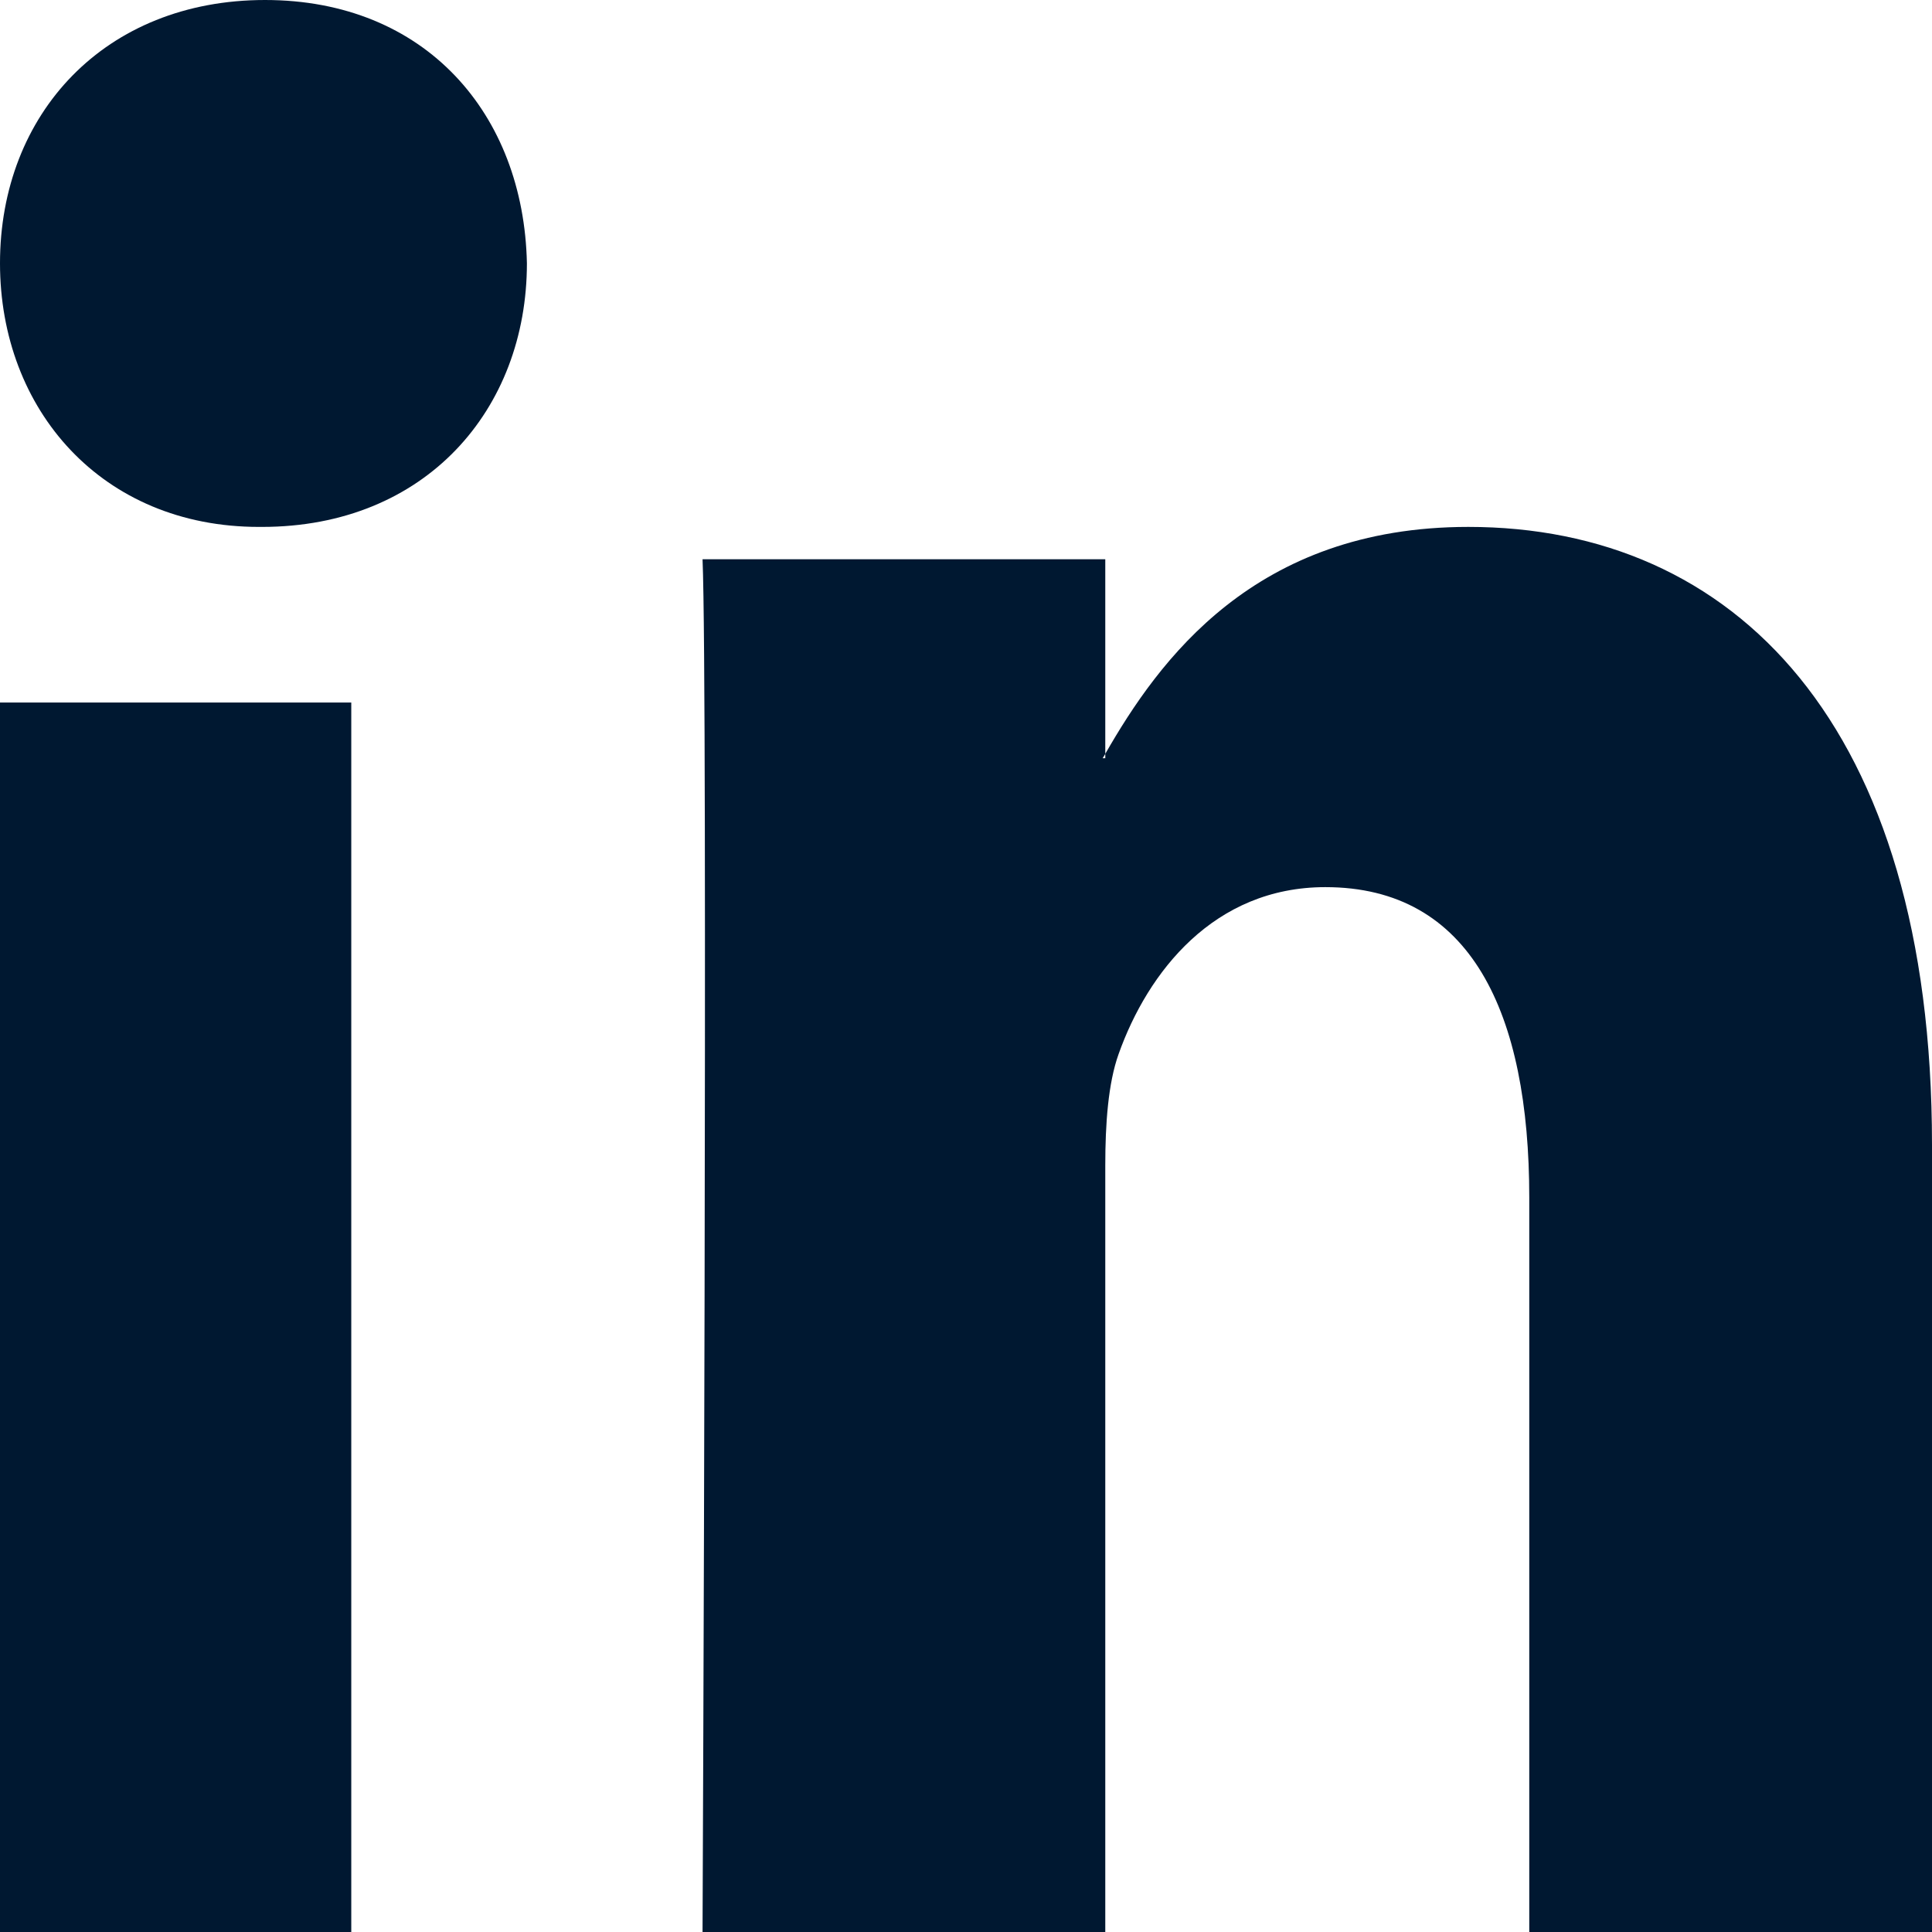 <?xml version="1.0" encoding="utf-8" ?>
<svg xmlns="http://www.w3.org/2000/svg" xmlns:xlink="http://www.w3.org/1999/xlink" width="11" height="11">
	<defs>
		<clipPath id="clip_0">
			<rect x="-289" y="-1286" width="1440" height="1756" clip-rule="evenodd"/>
		</clipPath>
	</defs>
	<g clip-path="url(#clip_0)">
		<path fill="rgb(0,24,49)" stroke="none" d="M1.509 0C0.597 0 0 0.648 0 1.499C0 2.333 0.58 3 1.474 3L1.492 3C2.422 3 3 2.333 3 1.499C2.982 0.648 2.422 0 1.509 0ZM11 6.518L11 11L8.707 11L8.707 6.818C8.707 5.768 8.376 5.051 7.546 5.051C6.912 5.051 6.535 5.534 6.369 6.001C6.309 6.168 6.293 6.401 6.293 6.635L6.293 11L4 11C4 11 4.031 3.917 4 3.184L6.293 3.184L6.293 4.292C6.289 4.3 6.283 4.309 6.278 4.317L6.293 4.317L6.293 4.292C6.598 3.76 7.142 3 8.36 3C9.869 3 11 4.117 11 6.518ZM2 11L0 11L0 4L2 4L2 11Z" fill-rule="evenodd"/>
	</g>
</svg>
